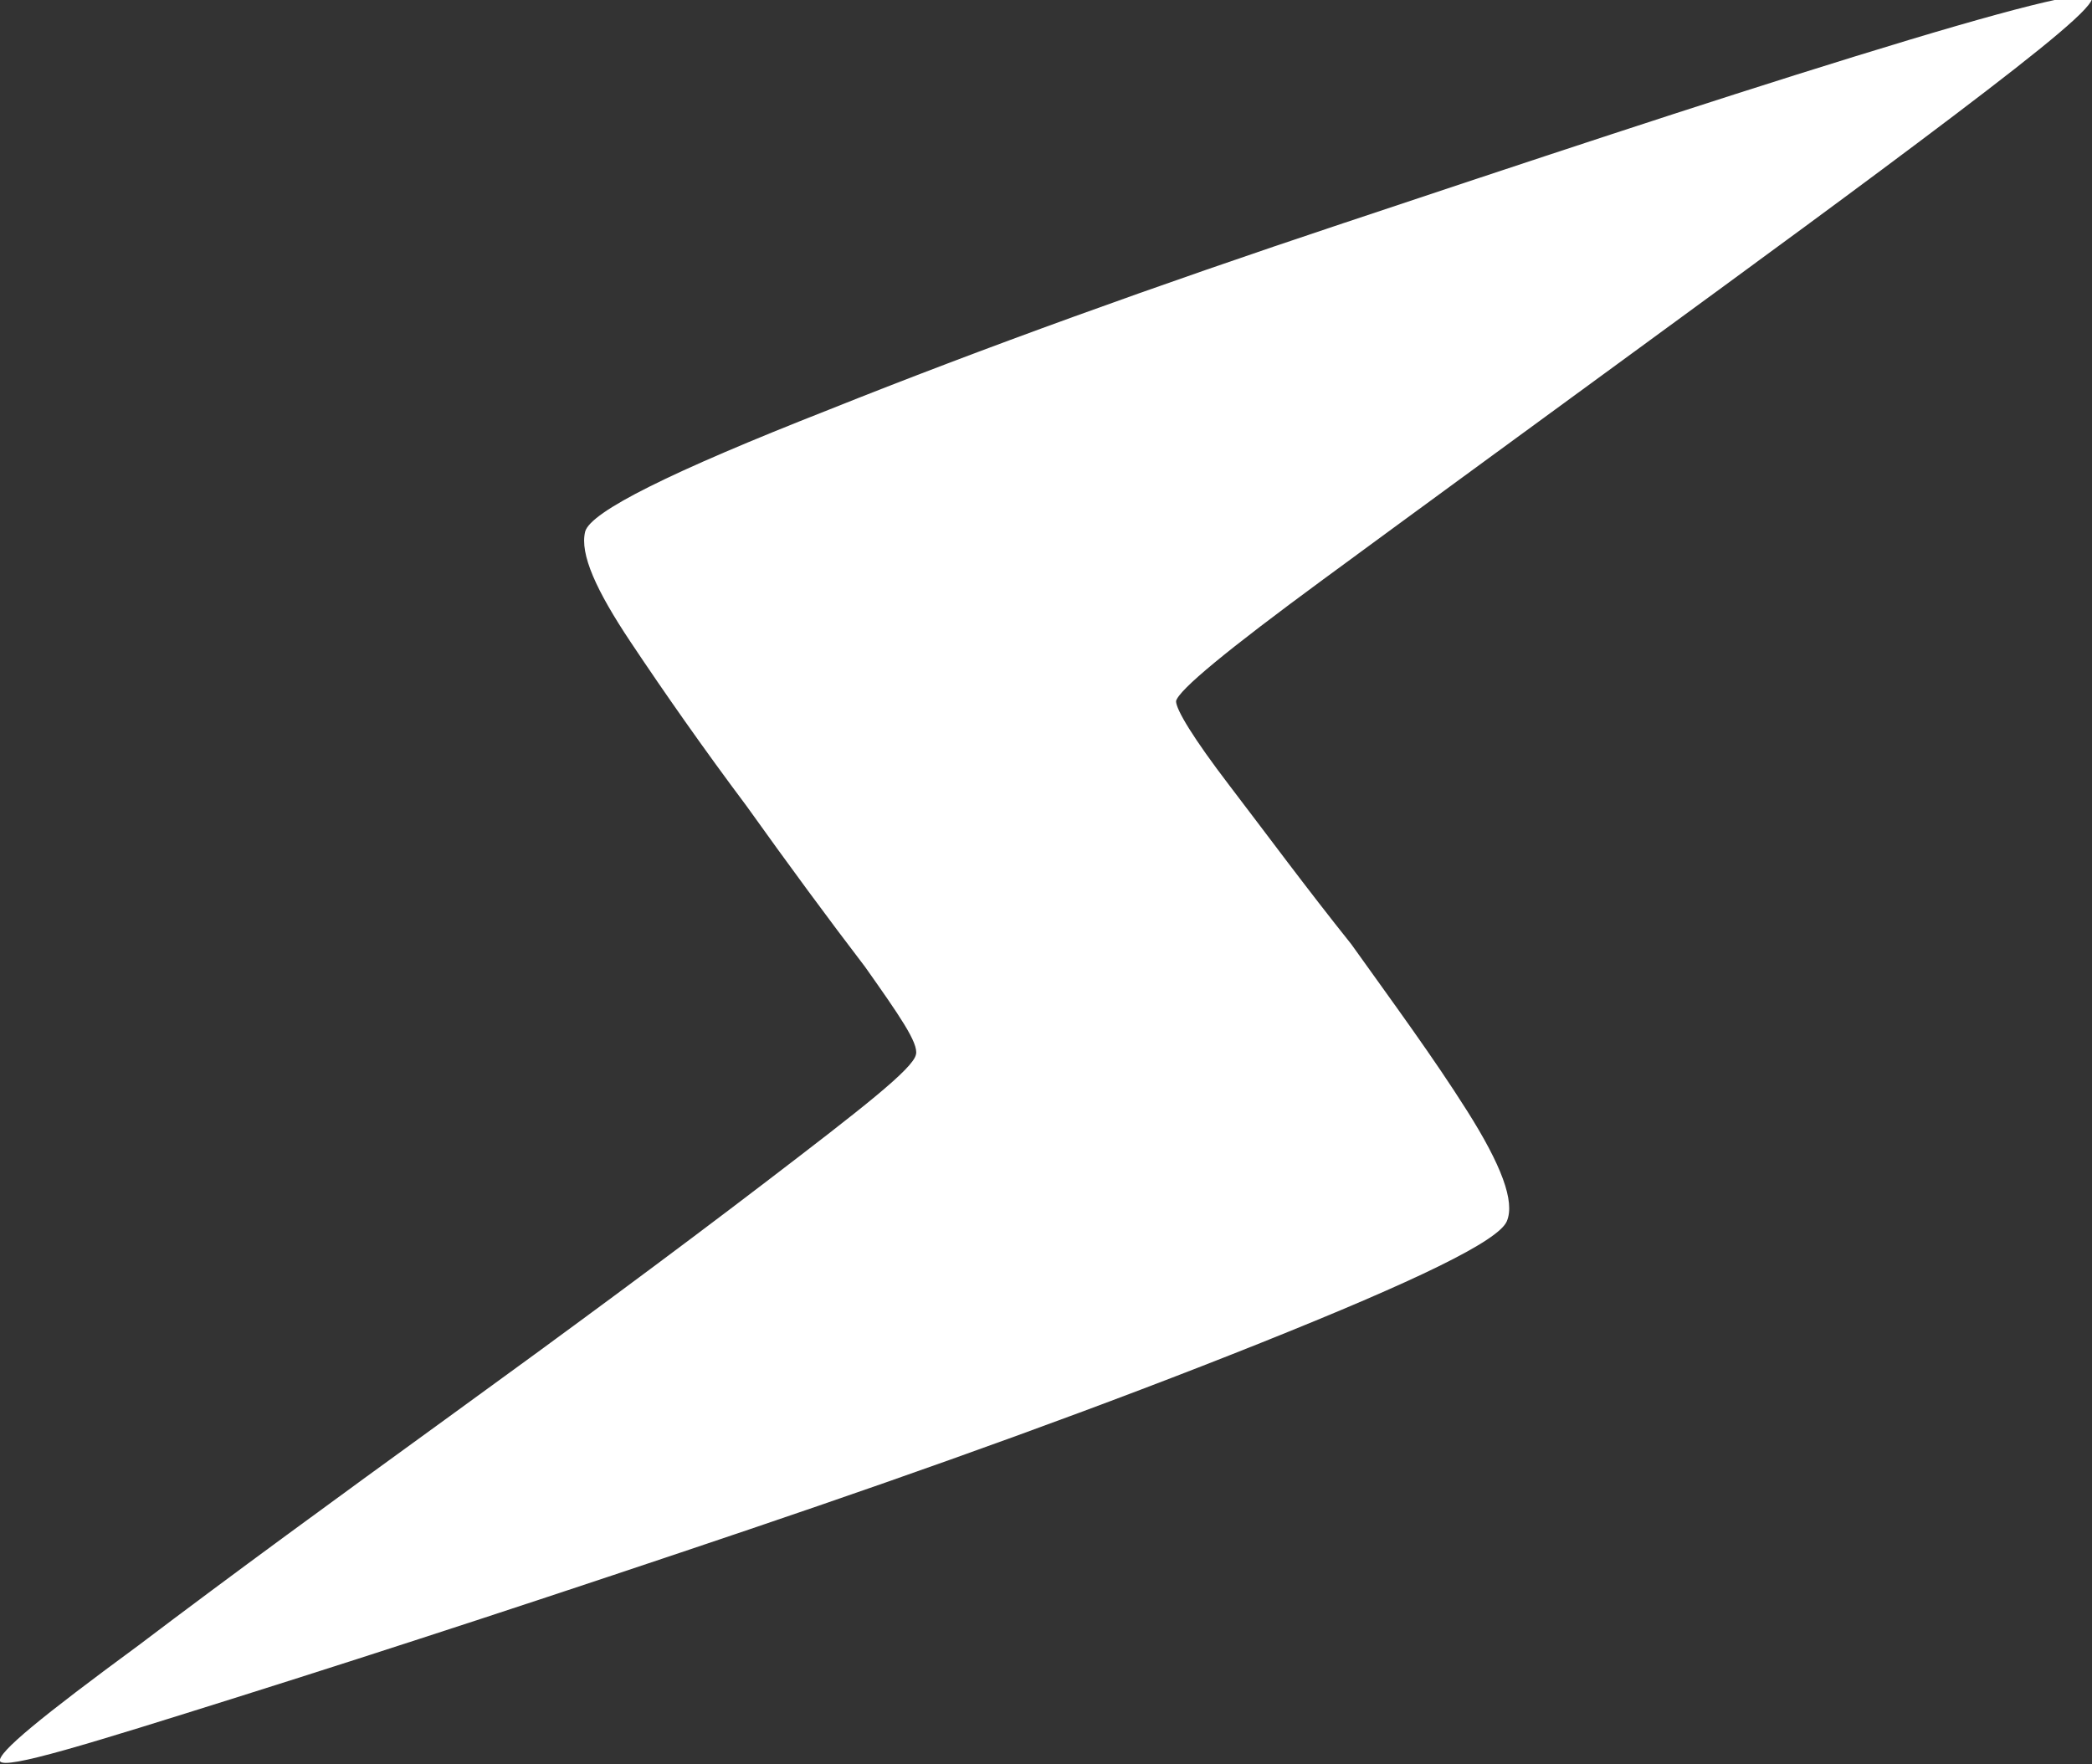 <svg enable-background="new 0 0 74 62.4" height="62.4" viewBox="0 0 74 62.4" width="74" xmlns="http://www.w3.org/2000/svg"><rect x="0" y="0" width="74" height="62.4" fill="#333333" stroke="none"/><path d="m0 62.3c-.1-.3 1.5-1.6 4.9-4.1 3.3-2.5 7-5.2 11-8.1s7.8-5.7 11.2-8.3 5.2-4 5.3-4.5c.1-.4-.6-1.4-1.8-3.1-1.3-1.7-2.7-3.6-4.2-5.7-1.5-2-2.9-4-4.1-5.8s-1.8-3.1-1.6-3.9c.2-.7 3-2.1 8.6-4.3 5.5-2.2 11.6-4.4 18.2-6.6s12.6-4.2 18.1-5.9 8.3-2.4 8.4-2.1c.1.3-1.6 1.7-4.9 4.2s-7 5.2-11.1 8.2-7.8 5.7-11.2 8.2-5.1 3.9-5.2 4.3c0 .3.6 1.3 1.9 3s2.7 3.6 4.3 5.6c1.5 2.1 2.9 4 4.1 5.9s1.7 3.2 1.4 3.9-3.2 2.1-8.7 4.3-11.6 4.4-18.1 6.6-12.6 4.2-18 5.9-8.3 2.6-8.5 2.3z" fill="#fff"/></svg>